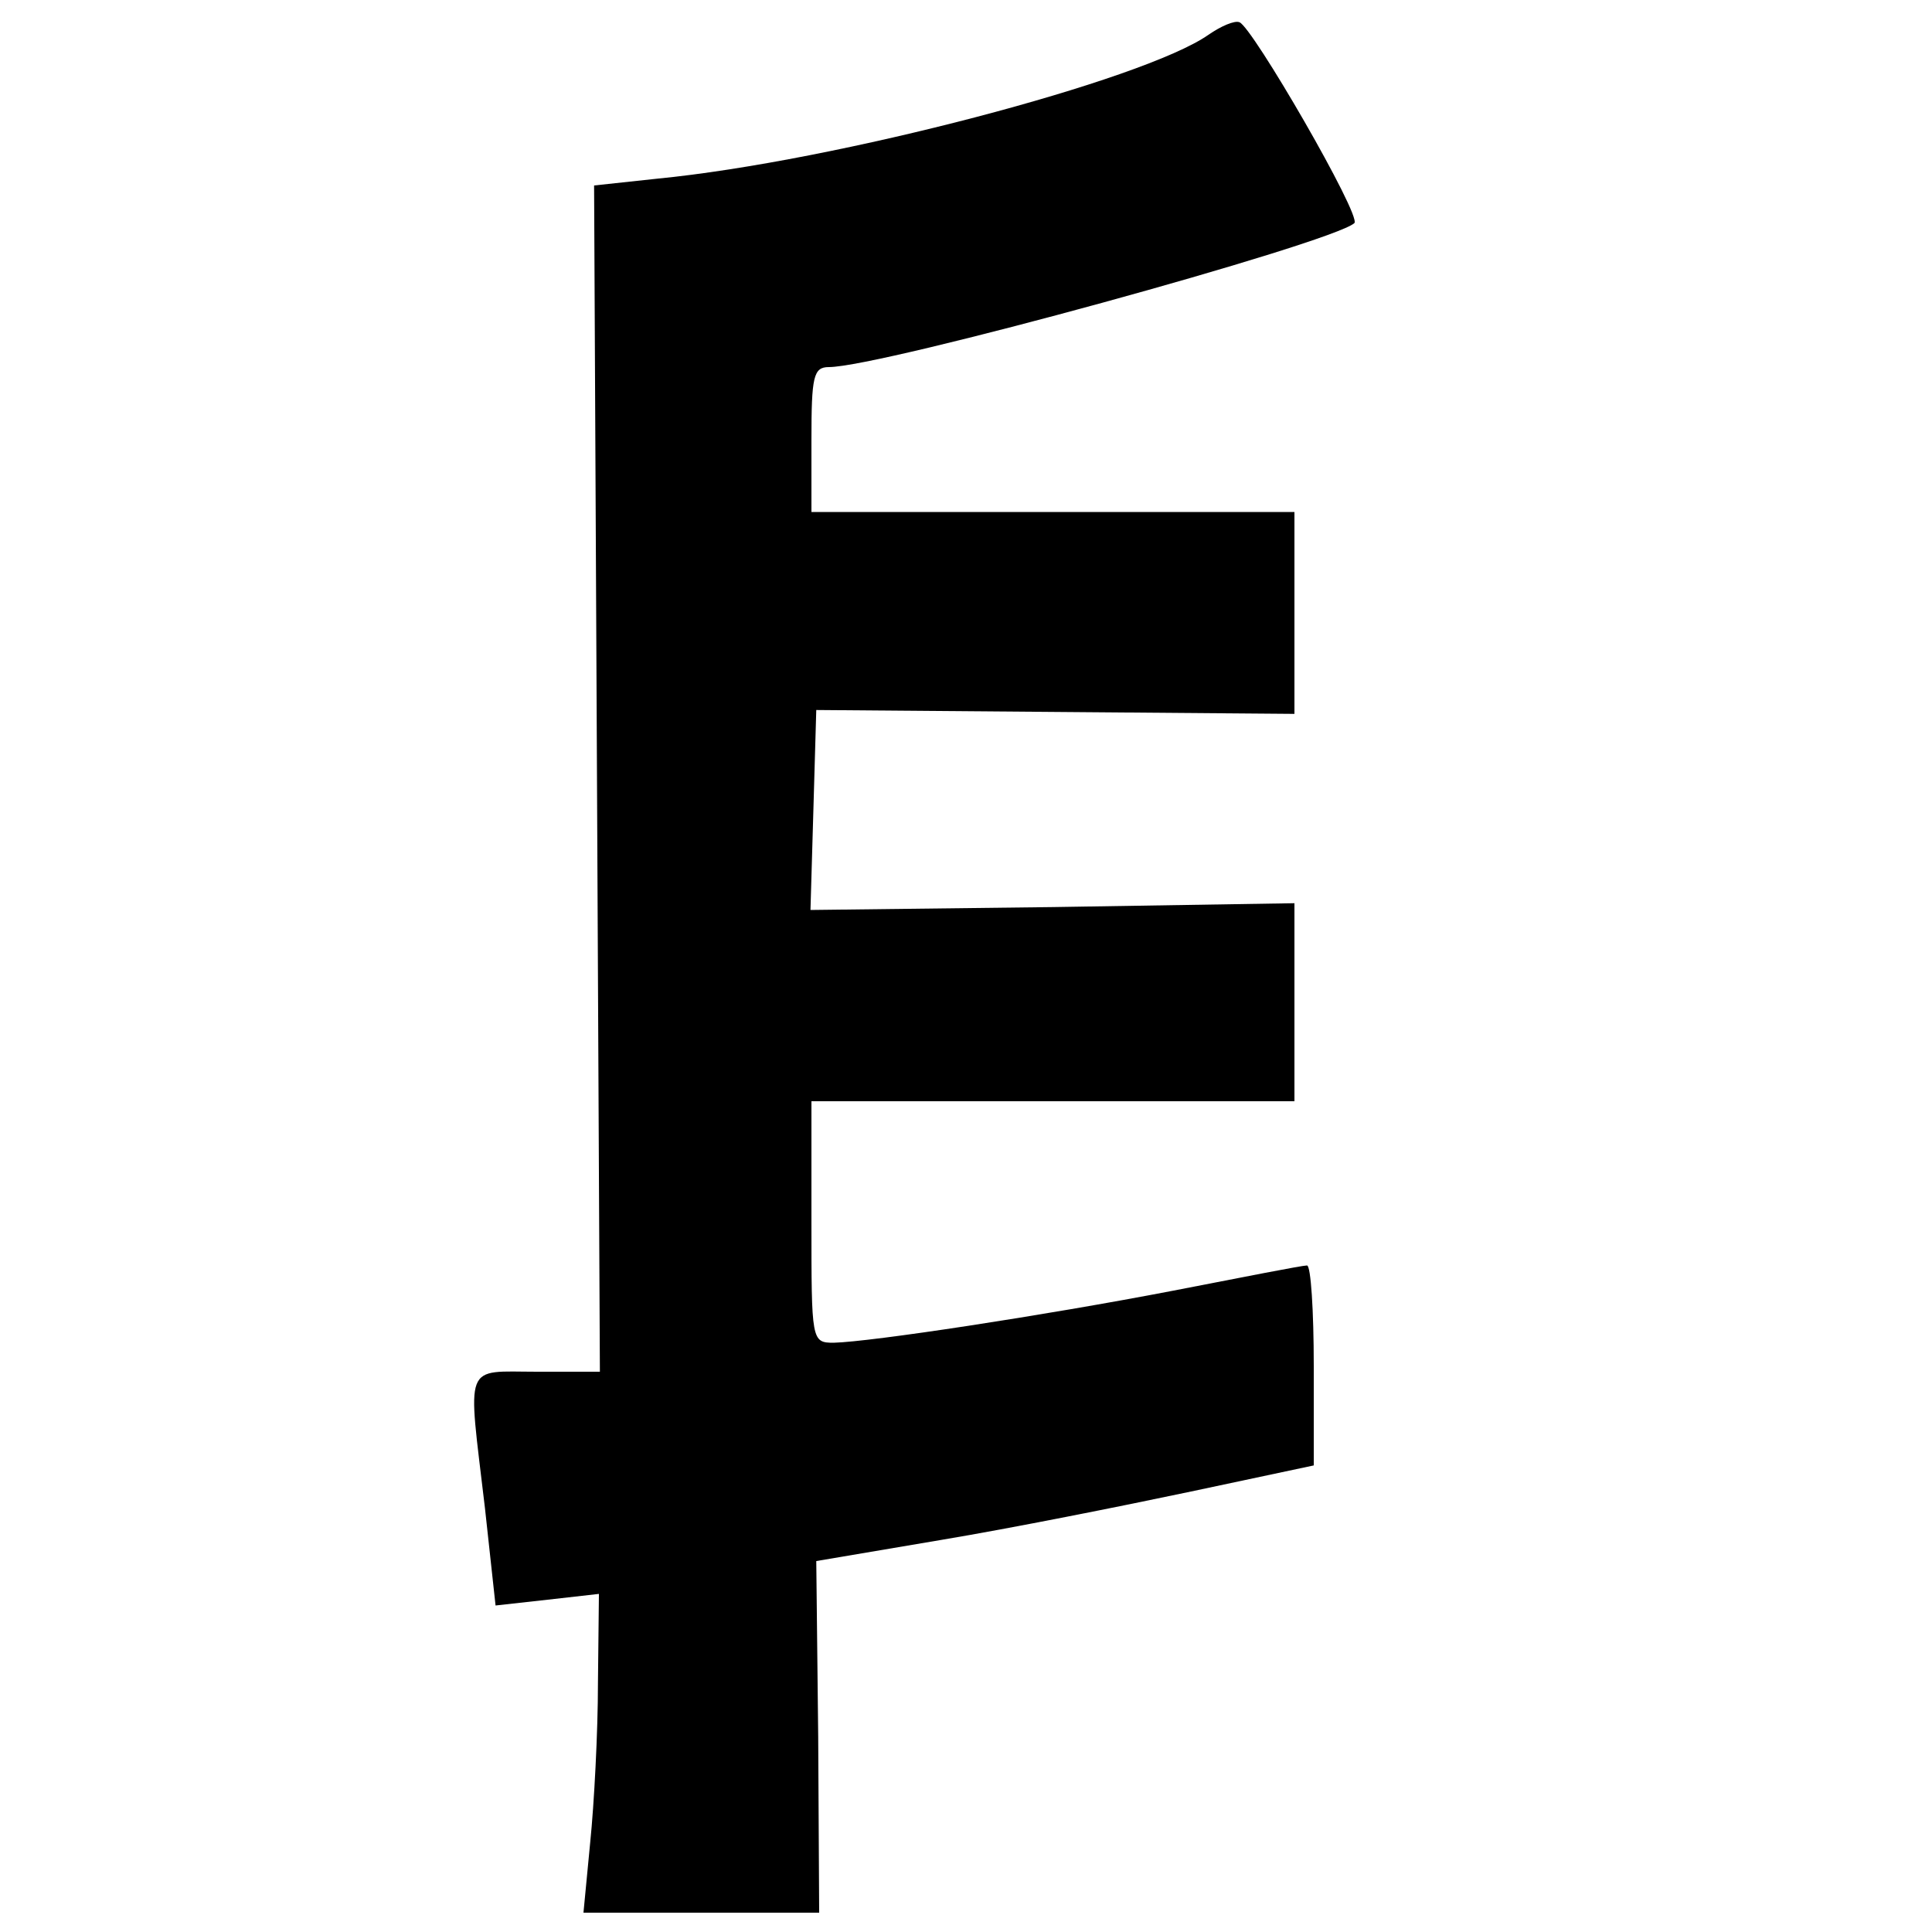 <?xml version="1.0" standalone="no"?>
<!DOCTYPE svg PUBLIC "-//W3C//DTD SVG 20010904//EN"
 "http://www.w3.org/TR/2001/REC-SVG-20010904/DTD/svg10.dtd">
<svg version="1.0" xmlns="http://www.w3.org/2000/svg"
 width="200pt" height="200pt" viewBox="0 0 200 200"
 preserveAspectRatio="xMidYMid meet">
<g transform="translate(0,200) scale(0.1,-0.1)"
fill="#000000" stroke="none">
<path d="M1251 1964 c-67 -47 -386 -131 -571 -149 l-65 -7 3 -614 3 -614 -65
0 c-77 0 -72 12 -54 -141 l11 -101 54 6 53 6 -1 -92 c0 -51 -4 -126 -8 -165
l-7 -73 122 0 122 0 -1 182 -2 182 130 22 c72 12 187 35 258 50 l127 27 0 103
c0 57 -3 104 -7 104 -5 0 -66 -12 -138 -26 -135 -26 -313 -53 -352 -54 -23 0
-23 2 -23 125 l0 125 250 0 250 0 0 103 0 102 -250 -4 -251 -3 3 103 3 104
248 -2 247 -2 0 105 0 104 -250 0 -250 0 0 75 c0 65 2 75 18 75 54 0 520 128
544 149 8 7 -106 204 -119 208 -5 2 -19 -4 -32 -13z"/>
</g>
</svg>
